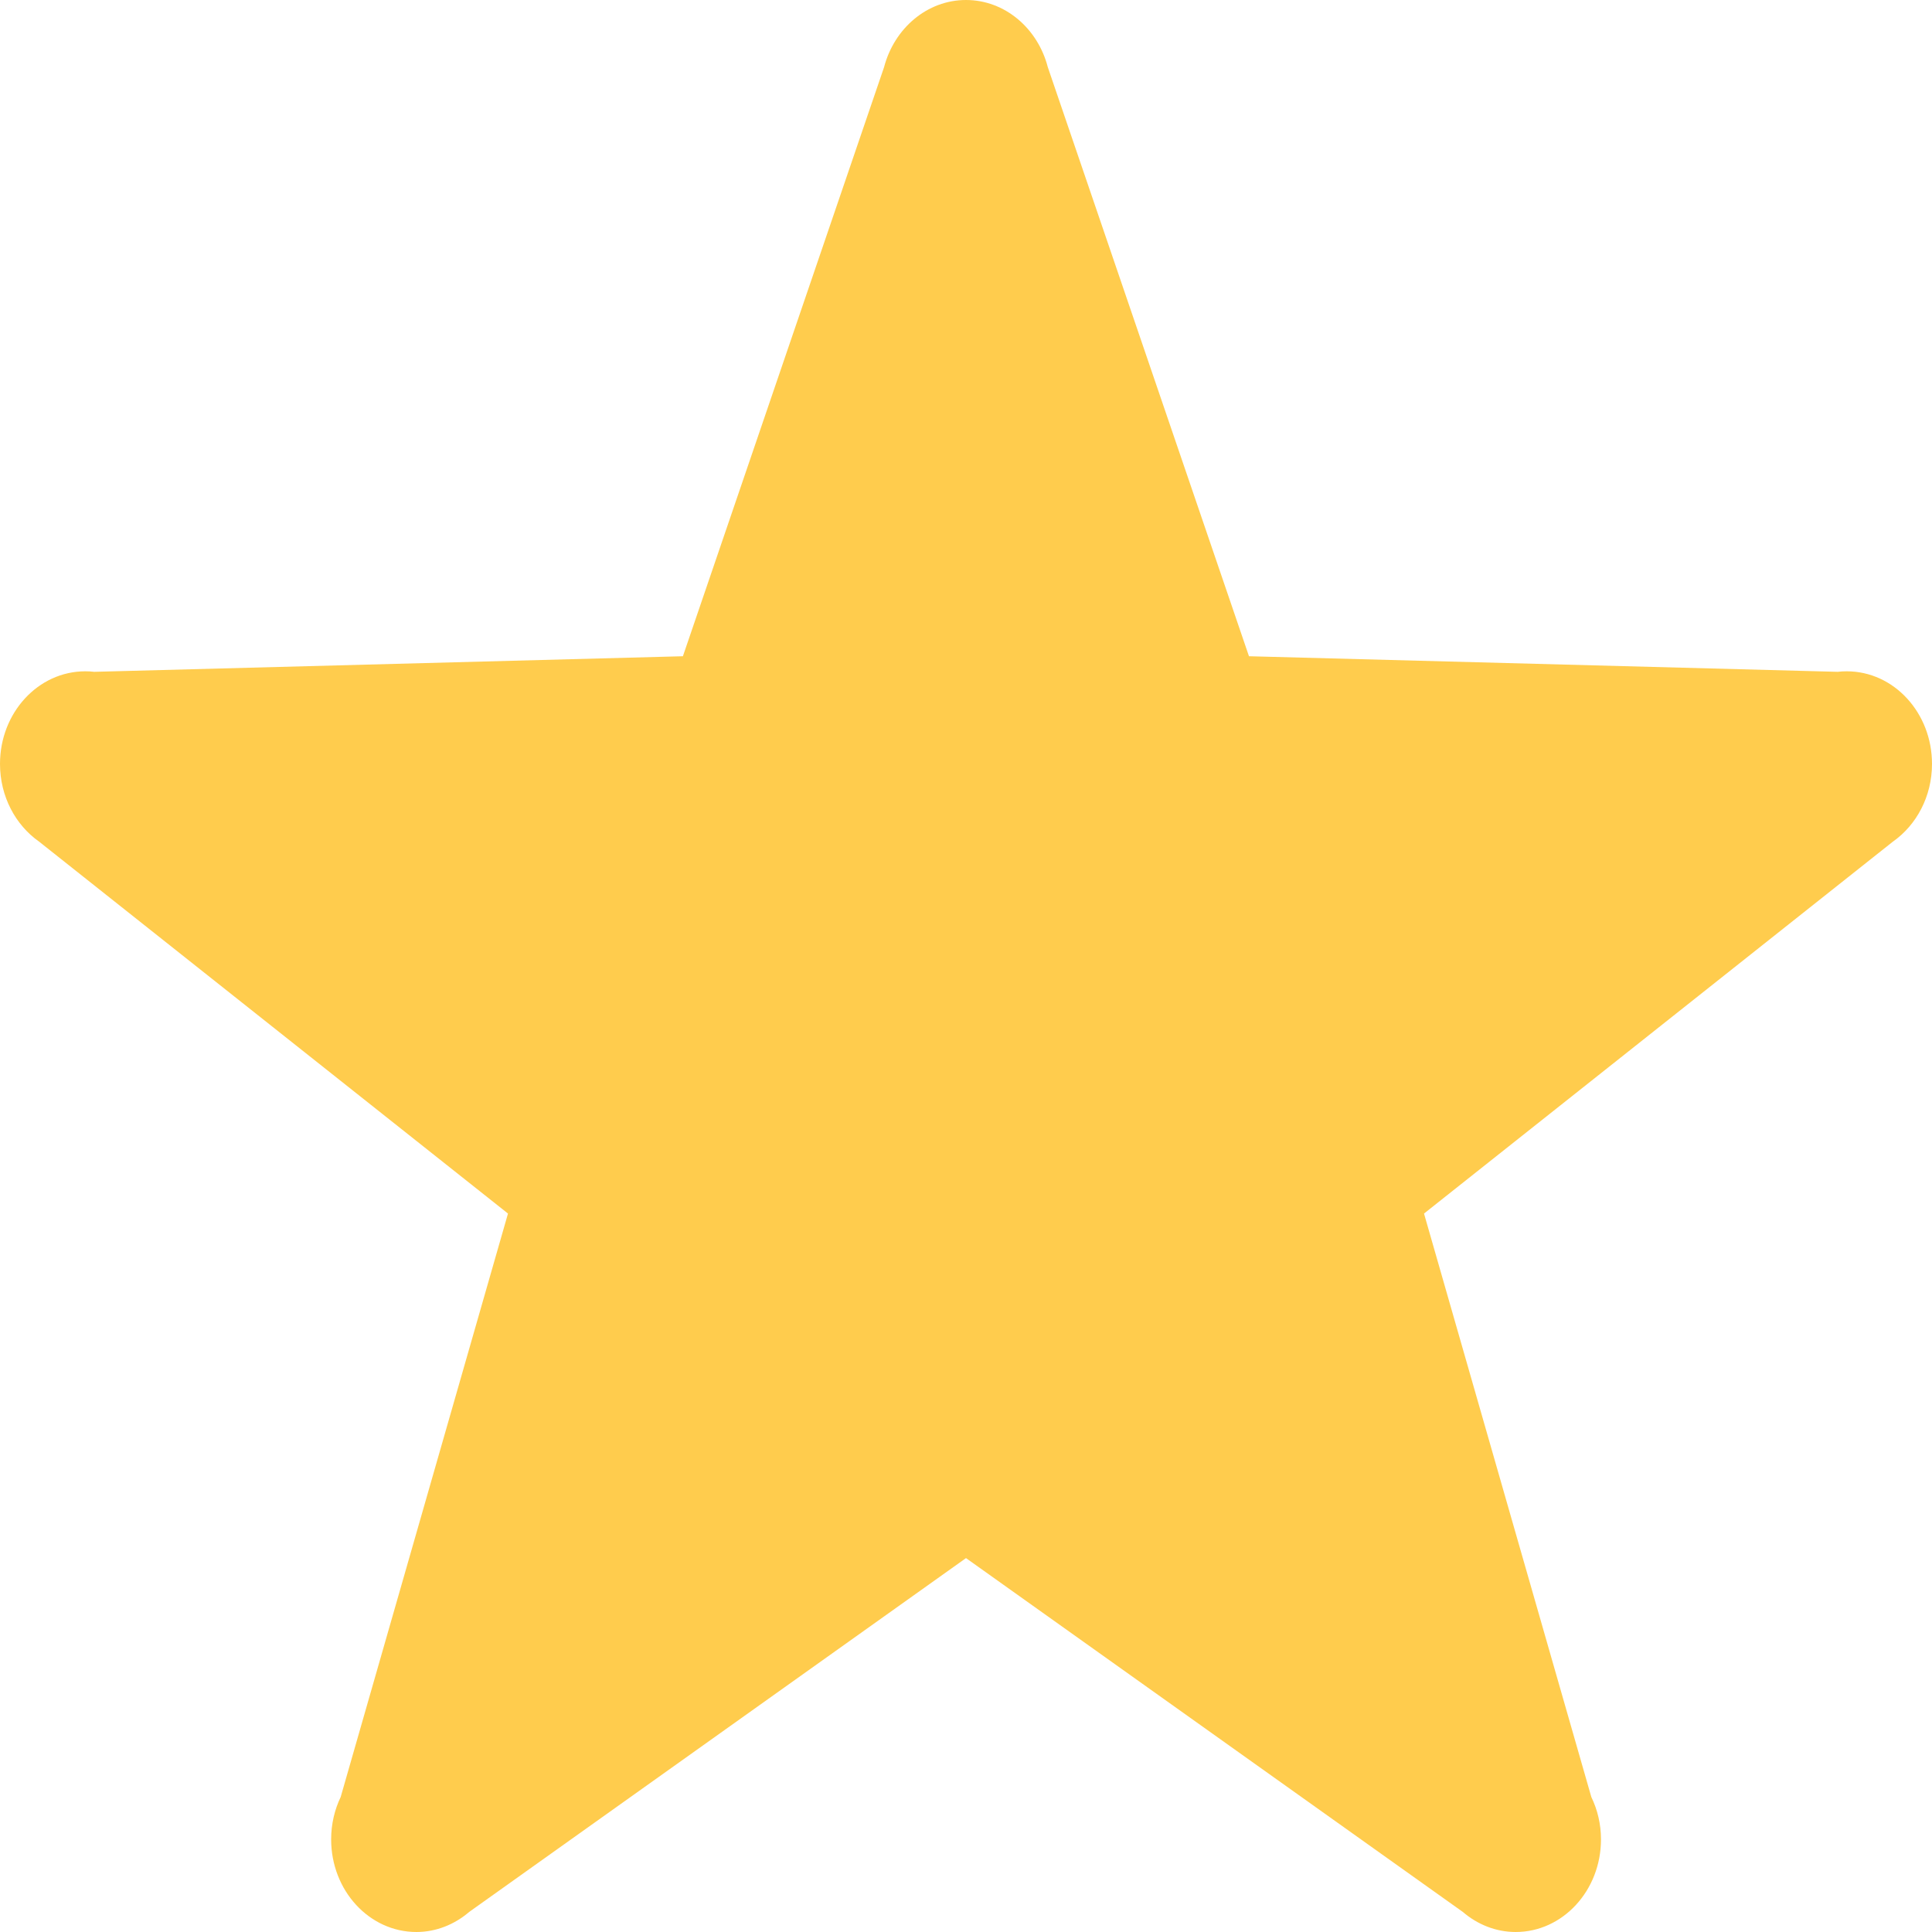 <svg width="15" height="15" viewBox="0 0 15 15" fill="none" xmlns="http://www.w3.org/2000/svg">
<path d="M15 5.931C15 5.534 14.704 5.212 14.338 5.212C14.315 5.212 14.291 5.213 14.268 5.216L9.697 5.095L8.135 0.521C8.057 0.22 7.802 0 7.5 0C7.198 0 6.943 0.22 6.864 0.521L5.302 5.095L0.731 5.216C0.708 5.213 0.685 5.212 0.662 5.212C0.296 5.212 0 5.534 0 5.931C0 6.184 0.121 6.406 0.303 6.534L3.944 9.422L2.645 13.952C2.598 14.05 2.571 14.162 2.571 14.281C2.571 14.678 2.867 15 3.233 15C3.387 15 3.53 14.941 3.643 14.844L7.5 12.097L11.357 14.844C11.47 14.941 11.613 15 11.768 15C12.133 15 12.43 14.678 12.43 14.281C12.43 14.163 12.403 14.051 12.355 13.952L11.056 9.422L14.697 6.534C14.879 6.406 15 6.184 15 5.931Z" fill="#FFCC4D"/>
</svg>

